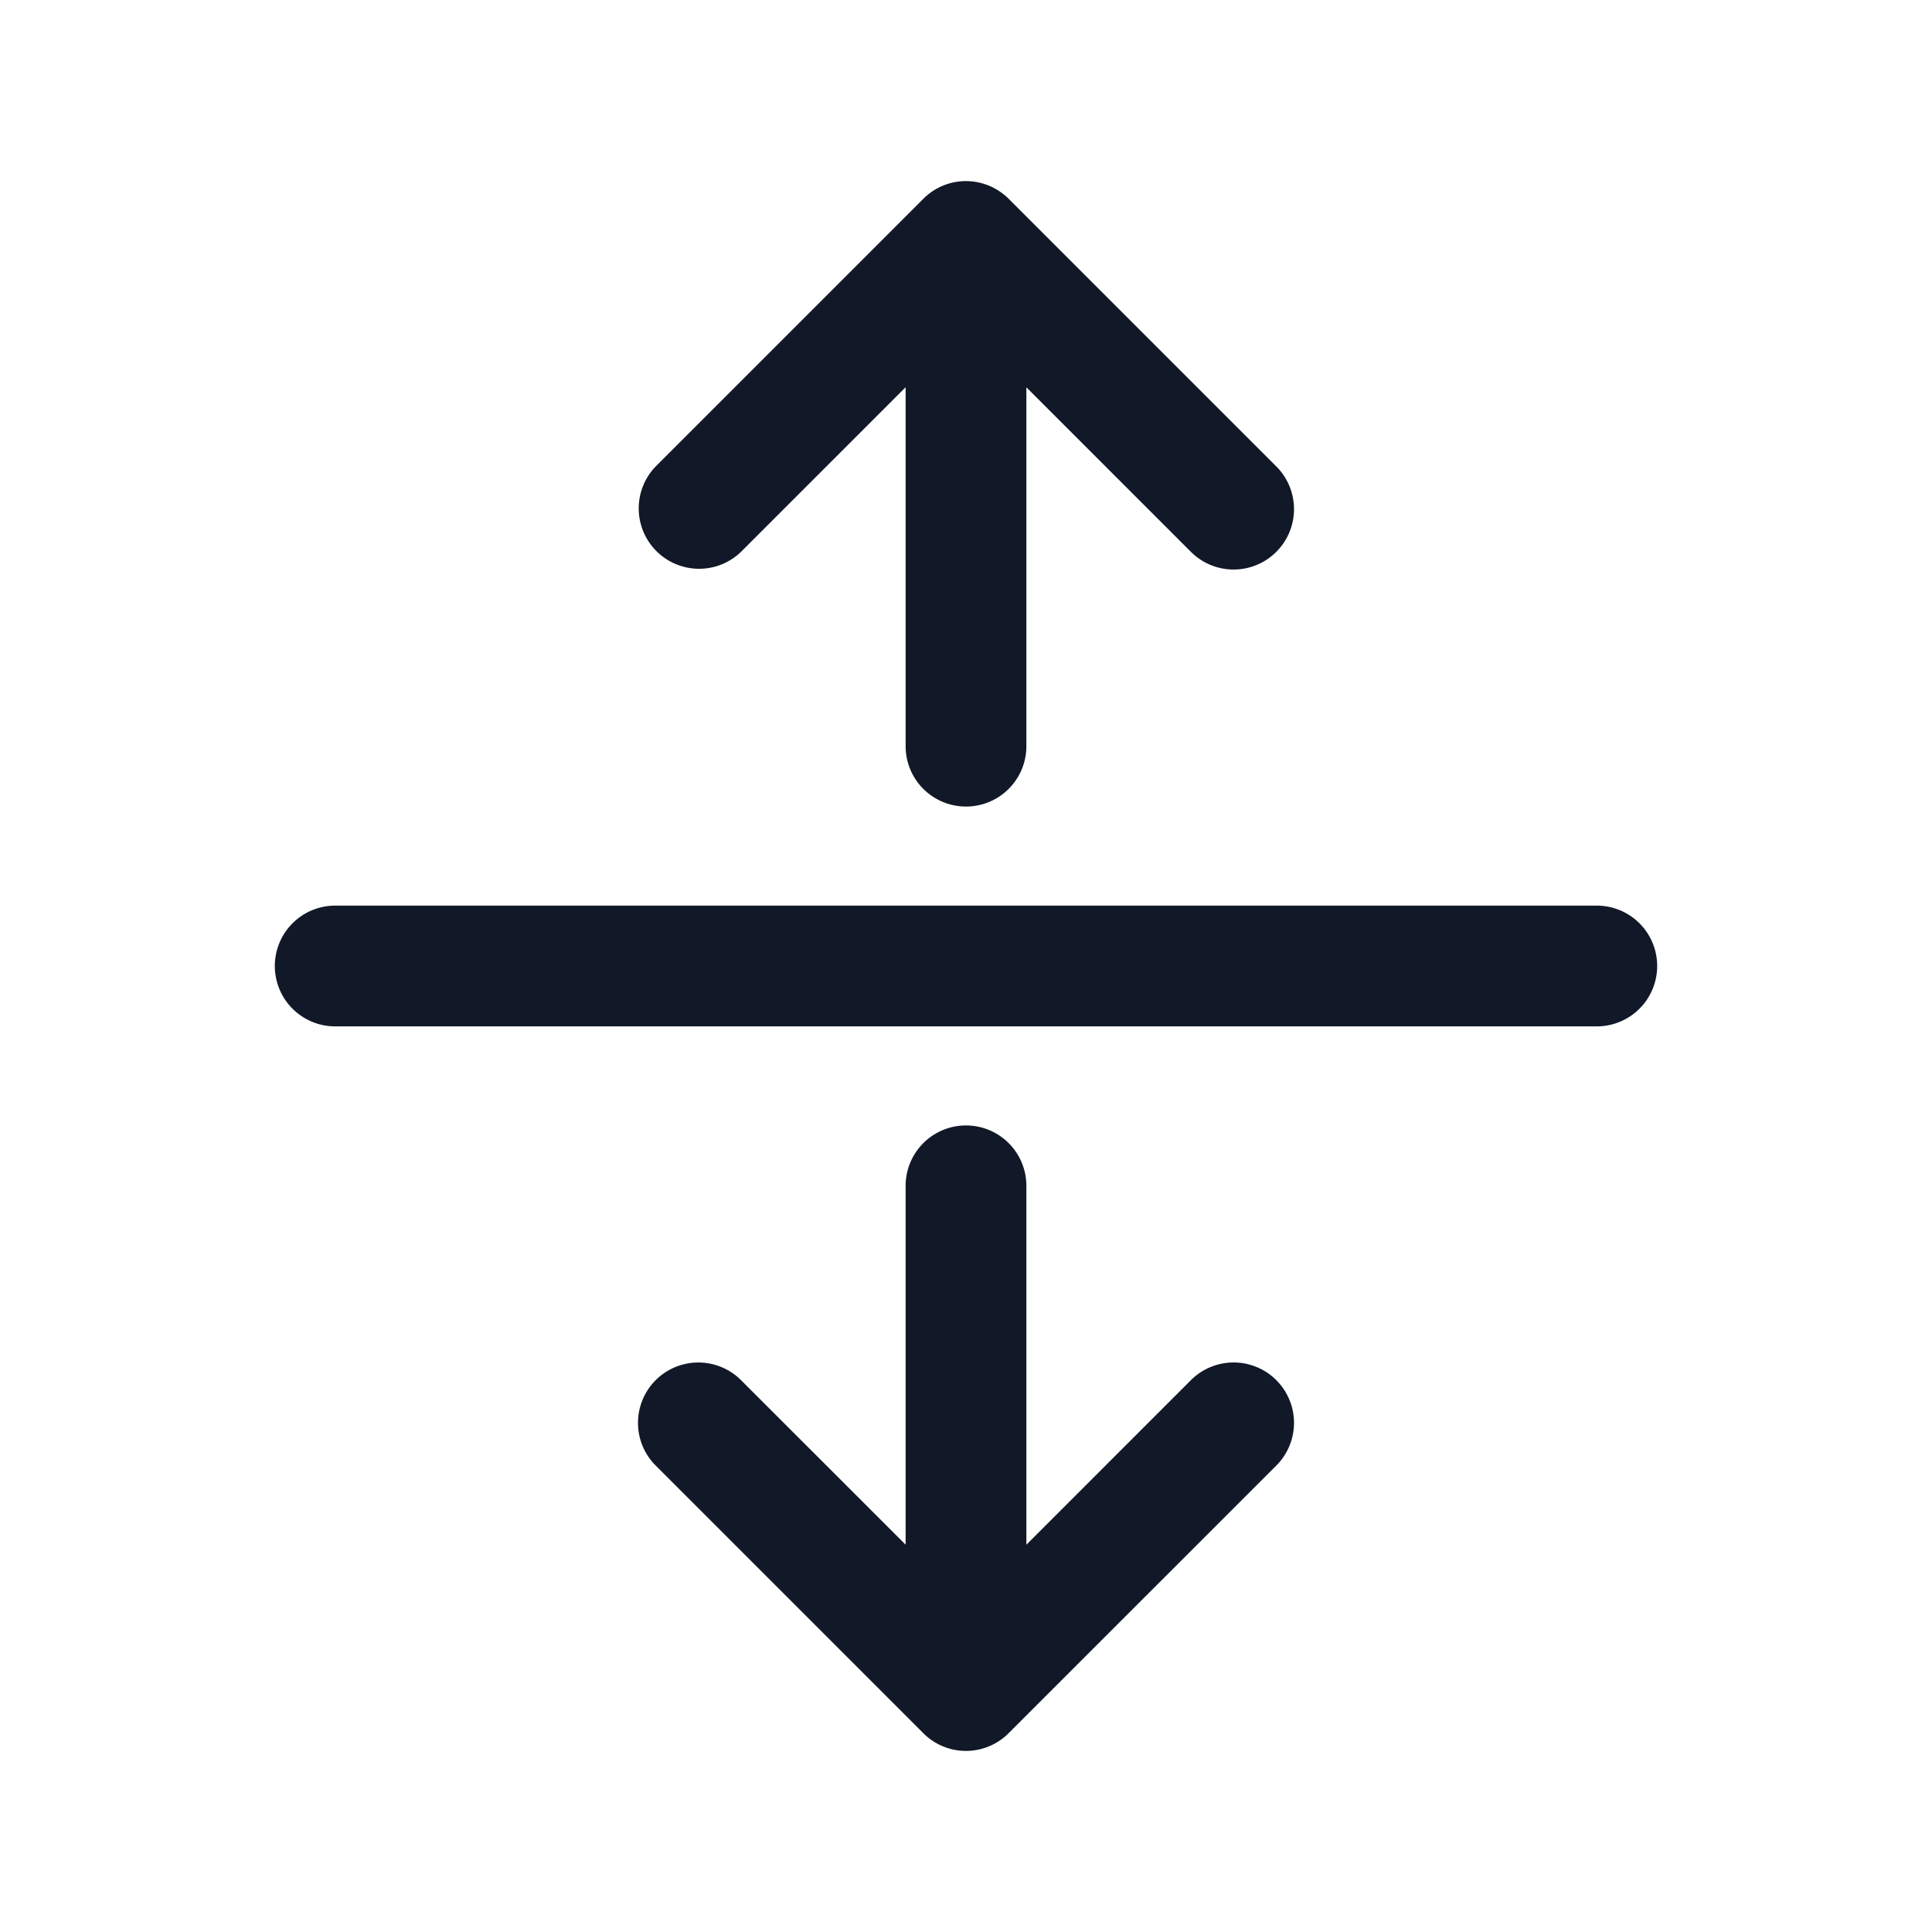 <svg xmlns="http://www.w3.org/2000/svg" width="32" height="32" fill="none"><path fill="#111827" fill-rule="evenodd" d="M15 6.414v5.945a1 1 0 0 0 2 0V6.415l2.725 2.725a1 1 0 1 0 1.415-1.414L16.714 3.3a1.01 1.01 0 0 0-.273-.197.996.996 0 0 0-1.148.19L10.86 7.726a1 1 0 0 0 1.414 1.414L15 6.414ZM4.552 16a1 1 0 0 1 1-1h20.896a1 1 0 1 1 0 2H5.552a1 1 0 0 1-1-1Zm6.308 6.86a1 1 0 0 1 1.414 0L15 25.585v-5.944a1 1 0 0 1 2 0v5.944l2.725-2.725a1 1 0 0 1 1.415 1.414l-4.422 4.421a.997.997 0 0 1-1.434.003l-4.424-4.424a1 1 0 0 1 0-1.414Z" clip-rule="evenodd"/></svg>